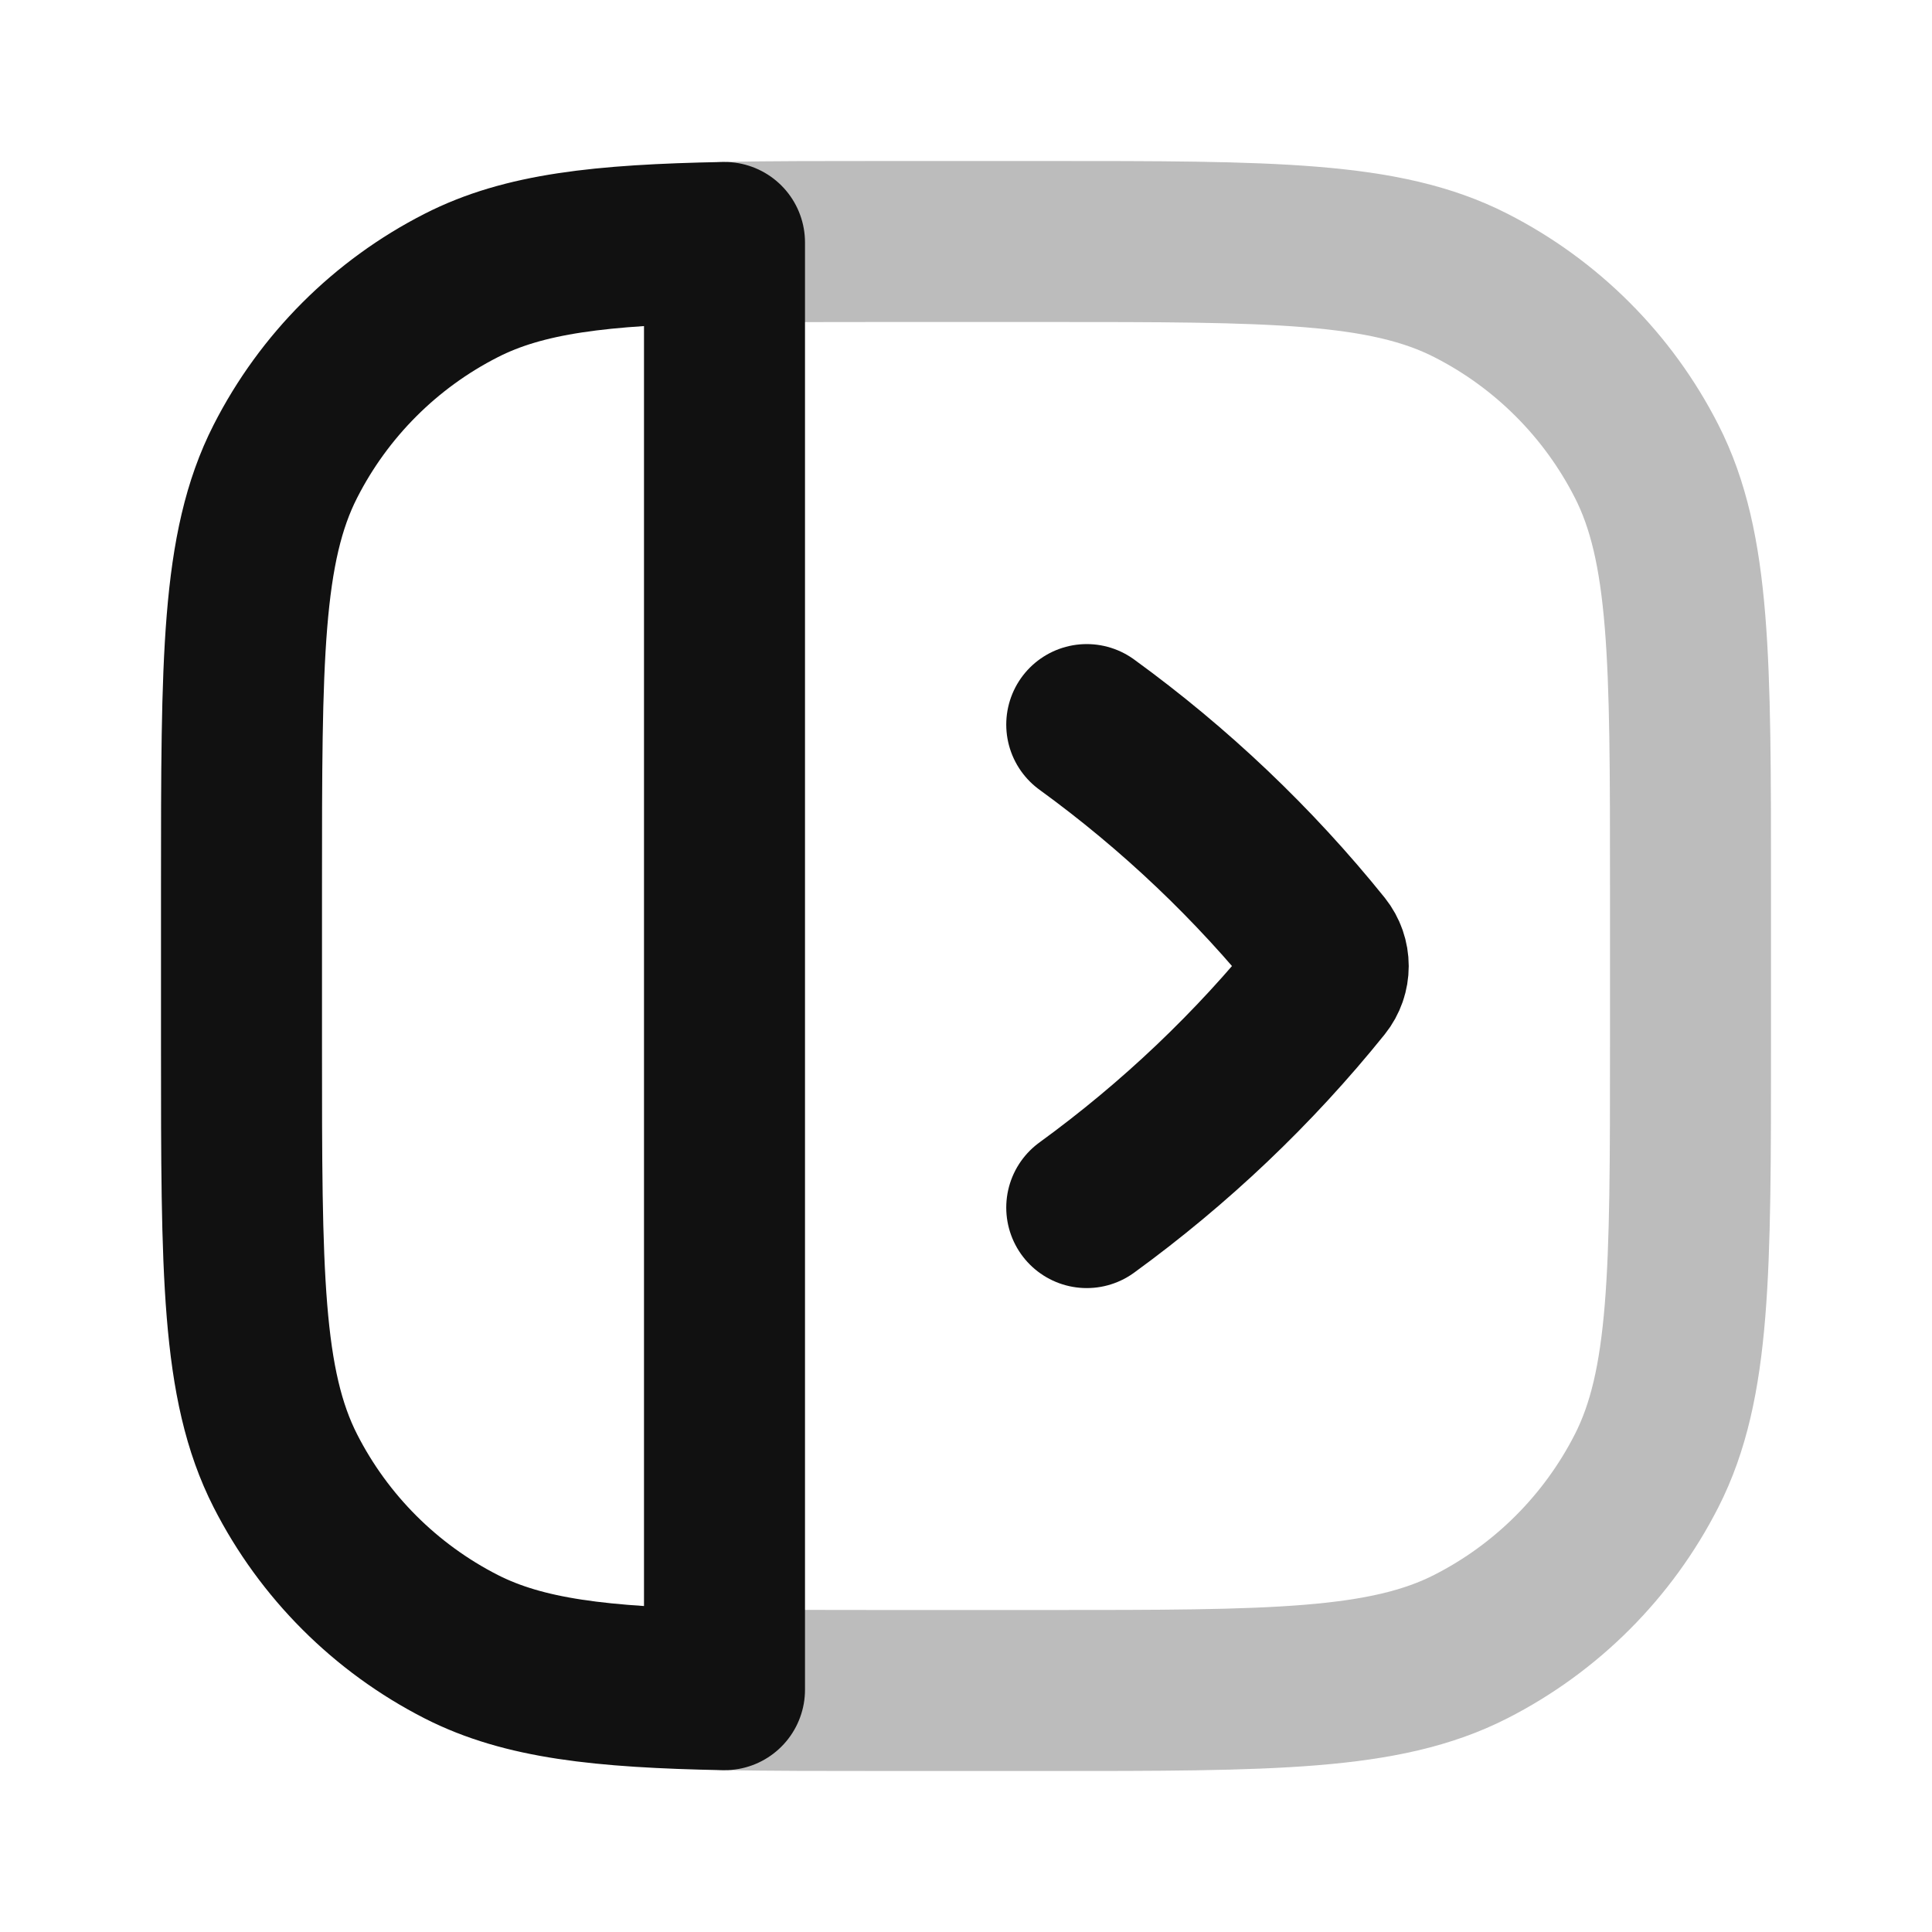 <svg width="24" height="24" viewBox="0 0 24 24" fill="none" xmlns="http://www.w3.org/2000/svg">
<path opacity="0.28" d="M9 20.989C9.577 21 10.236 21 11 21H13C15.8 21 17.2 21 18.27 20.455C19.211 19.976 19.976 19.211 20.455 18.27C21 17.2 21 15.8 21 13V11C21 8.2 21 6.8 20.455 5.73C19.976 4.789 19.211 4.024 18.27 3.545C17.2 3 15.8 3 13 3H11C10.236 3 9.577 3 9 3.011" stroke="#111111" stroke-width="2" stroke-linecap="round" stroke-linejoin="round"/>
<path d="M13.5 9.001C14.596 9.797 15.579 10.731 16.421 11.777C16.526 11.909 16.526 12.093 16.421 12.224C15.579 13.27 14.596 14.204 13.5 15.001M3 13.001V11.001C3 8.2 3 6.8 3.545 5.731C4.024 4.79 4.789 4.025 5.73 3.546C6.508 3.149 7.461 3.041 9 3.012L9 20.99C7.461 20.96 6.508 20.852 5.73 20.456C4.789 19.976 4.024 19.211 3.545 18.271C3 17.201 3 15.801 3 13.001Z" stroke="#111111" stroke-width="2" stroke-linecap="round" stroke-linejoin="round"/>
</svg>
